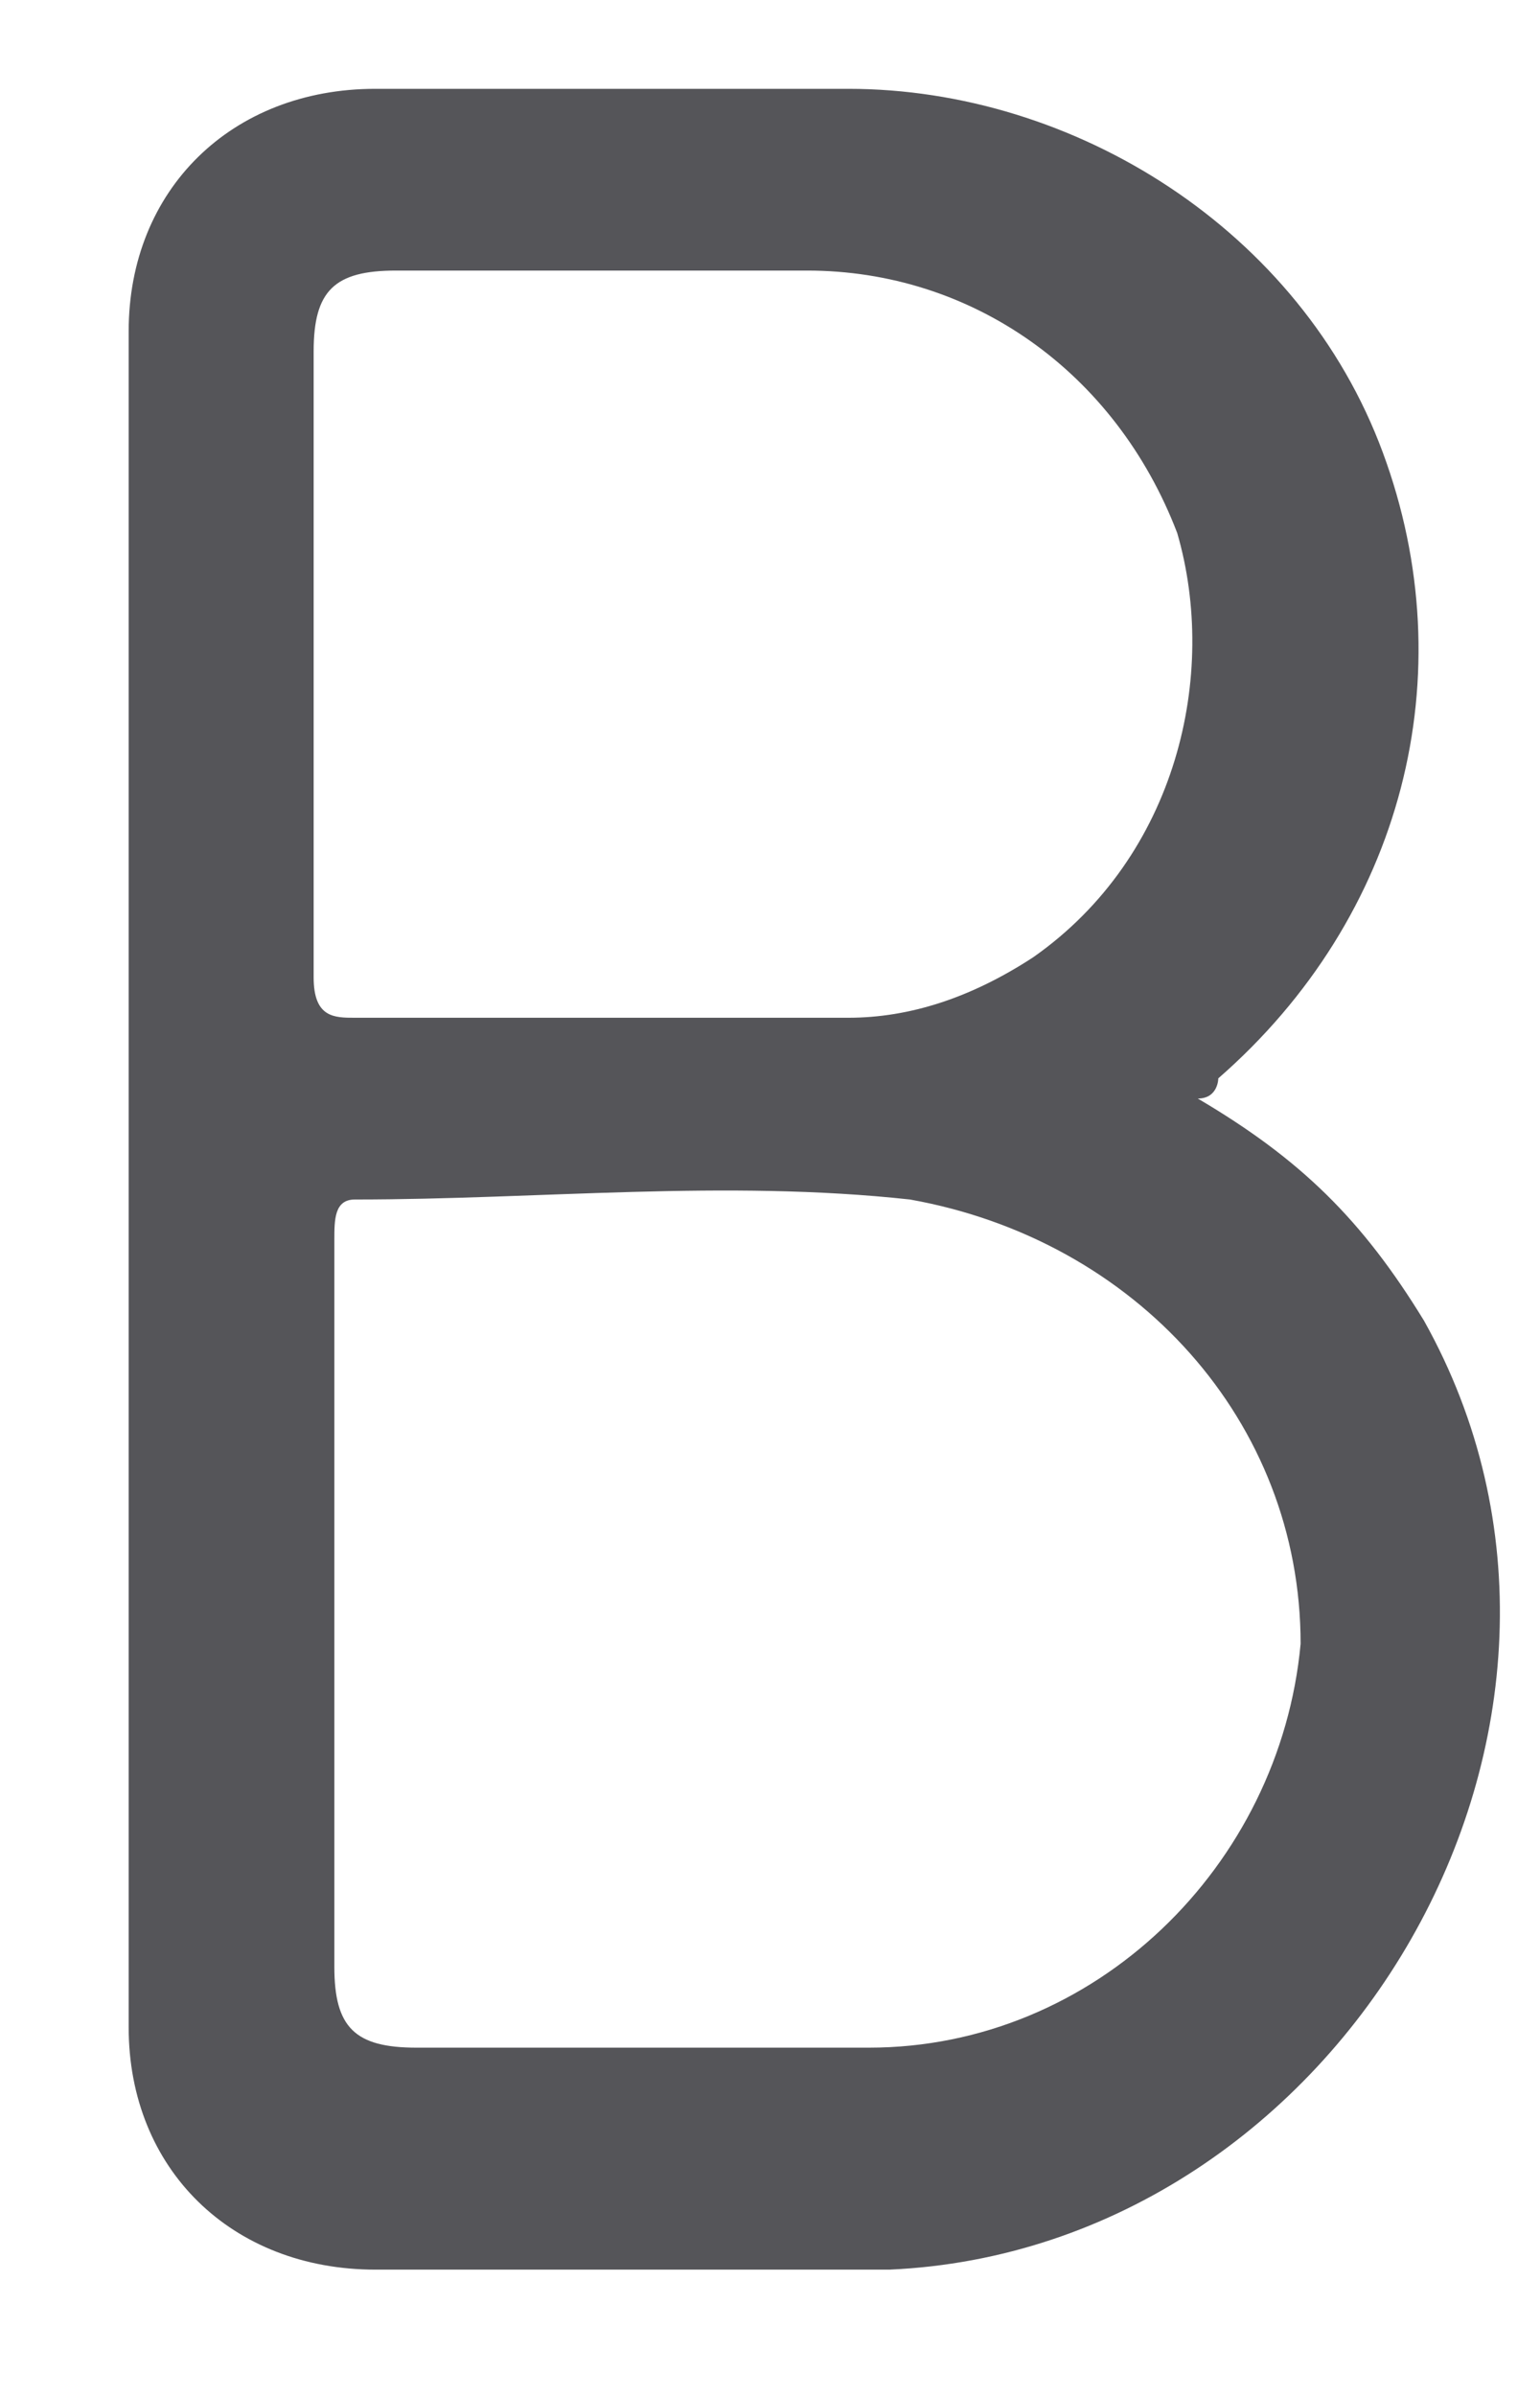 <svg width="9" height="14" viewBox="0 0 9 14" fill="none" xmlns="http://www.w3.org/2000/svg">
<path d="M8.322 7.717C7.961 7.127 7.601 6.773 7 6.419C7.12 6.419 7.12 6.301 7.12 6.301C8.202 5.357 8.562 3.941 8.081 2.643C7.601 1.345 6.279 0.519 4.957 0.519C3.996 0.519 3.155 0.519 2.194 0.519C1.353 0.519 0.752 1.109 0.752 1.935C0.752 5.239 0.752 8.543 0.752 11.847C0.752 12.673 1.353 13.262 2.194 13.262C3.155 13.262 4.236 13.262 5.198 13.262C7.841 13.145 9.643 10.077 8.322 7.717ZM1.833 3.823C1.833 3.233 1.833 2.643 1.833 2.053C1.833 1.699 1.954 1.581 2.314 1.581C3.155 1.581 3.996 1.581 4.717 1.581C5.678 1.581 6.519 2.171 6.88 3.115C7.12 3.941 6.88 5.003 6.039 5.593C5.678 5.829 5.318 5.947 4.957 5.947C3.996 5.947 3.035 5.947 2.074 5.947C1.954 5.947 1.833 5.947 1.833 5.711C1.833 5.003 1.833 4.413 1.833 3.823ZM7.601 9.605C7.481 10.903 6.399 11.965 5.078 11.965C4.236 11.965 3.275 11.965 2.434 11.965C2.074 11.965 1.954 11.847 1.954 11.493C1.954 10.785 1.954 10.077 1.954 9.369C1.954 8.661 1.954 7.953 1.954 7.245C1.954 7.127 1.954 7.009 2.074 7.009C3.155 7.009 4.236 6.891 5.318 7.009C6.64 7.245 7.601 8.307 7.601 9.605Z" fill="#555559"/>
</svg>
